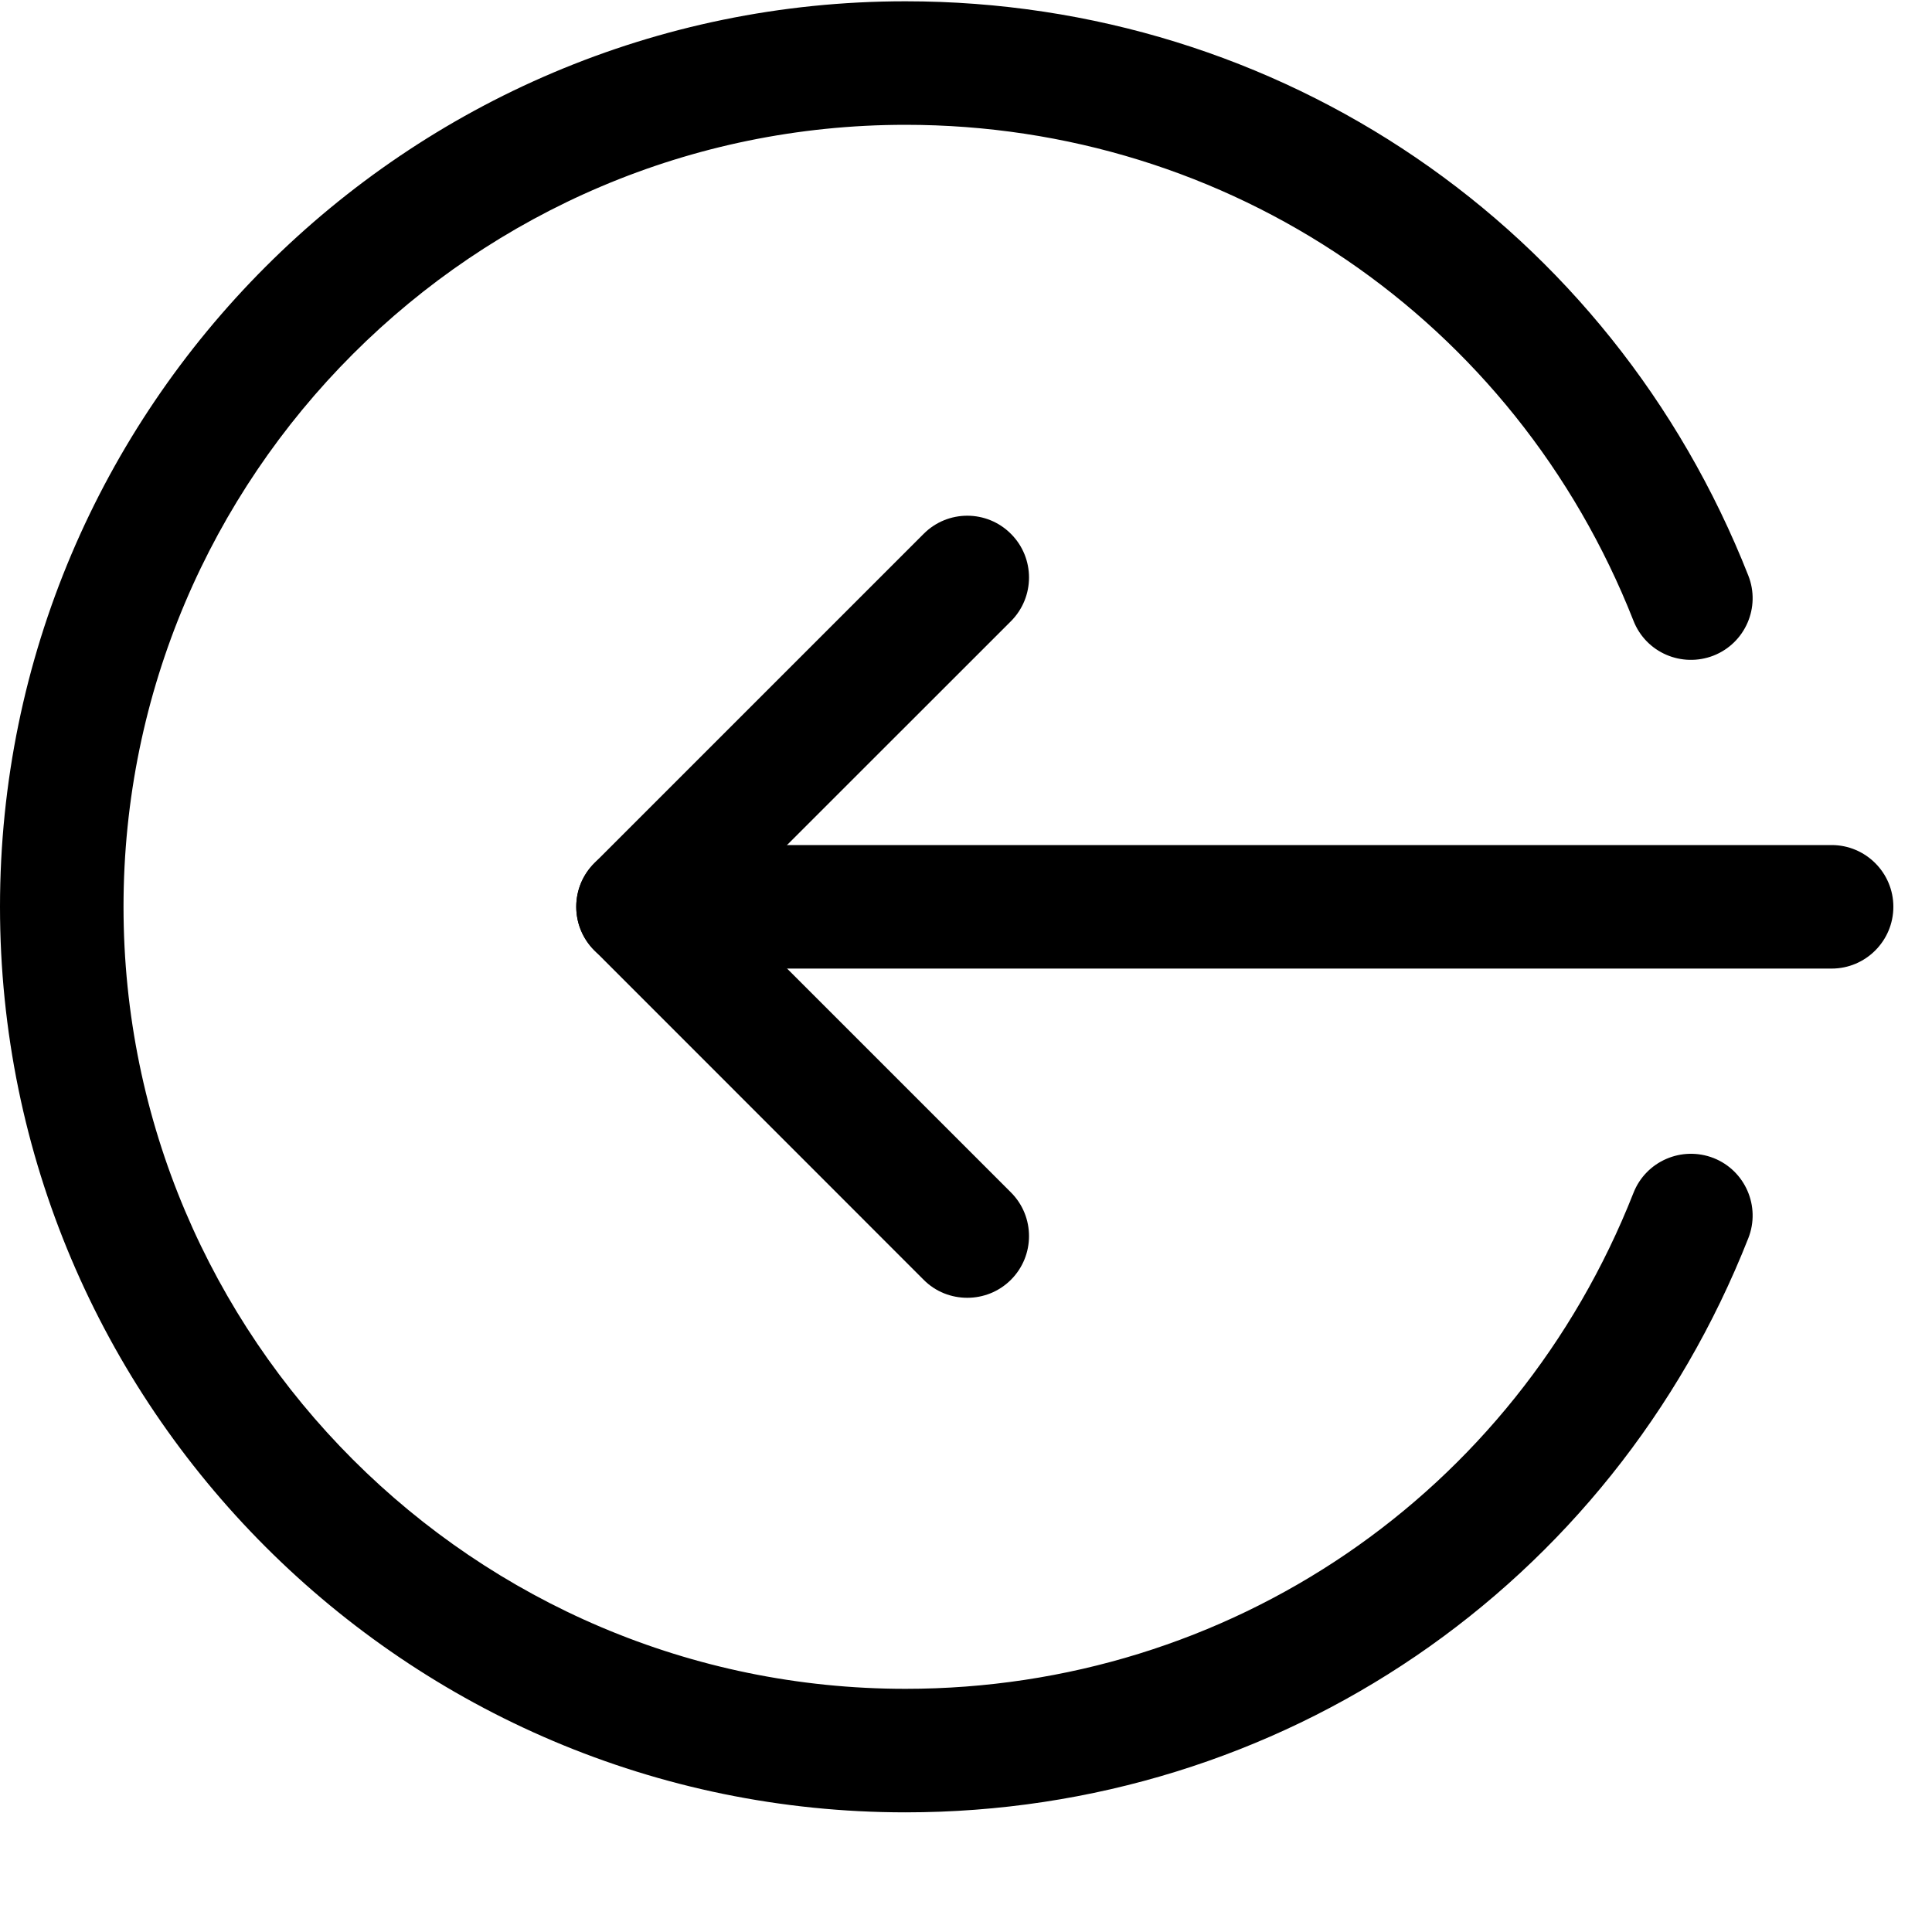 <?xml version="1.0" encoding="UTF-8"?>
<svg width="15px" height="15px" viewBox="0 0 15 15" version="1.1" xmlns="http://www.w3.org/2000/svg" xmlns:xlink="http://www.w3.org/1999/xlink">
    <!-- Generator: sketchtool 62 (101010) - https://sketch.com -->
    <title>8D7D093F-10AF-4CBB-8840-36B5EE229CD0</title>
    <desc>Created with sketchtool.</desc>
    <g id="Page-1" stroke="none" stroke-width="1" fill="none" fill-rule="evenodd">
        <g id="Profile-drop-down--for-turtle" transform="translate(-1223, -349)" fill="#000000" fill-rule="nonzero">
            <g id="Group-2" transform="translate(1200, 81)">
                <g id="Group-2-Copy-2">
                    <g id="logout" transform="translate(23, 268)">
                        <path d="M14.221,7.52 L4.953,7.52 C4.689,7.52 4.474,7.305 4.474,7.04 C4.474,6.776 4.689,6.561 4.953,6.561 L14.221,6.561 C14.485,6.561 14.7,6.776 14.7,7.04 C14.7,7.305 14.485,7.52 14.221,7.52 Z" id="Path"></path>
                        <path d="M7.51,10.076 C7.387,10.076 7.264,10.03 7.171,9.936 L4.615,7.379 C4.427,7.192 4.427,6.888 4.615,6.701 L7.171,4.145 C7.358,3.957 7.662,3.957 7.849,4.145 C8.036,4.332 8.036,4.635 7.849,4.823 L5.631,7.04 L7.849,9.258 C8.036,9.445 8.036,9.749 7.849,9.936 C7.755,10.03 7.632,10.076 7.51,10.076 L7.51,10.076 Z" id="Path"></path>
                        <path d="M7.03,14.071 C3.154,14.071 0,10.917 0,7.04 C0,3.164 3.154,0.01 7.03,0.01 C9.939,0.01 12.507,1.76 13.574,4.469 C13.671,4.715 13.55,4.993 13.304,5.09 C13.057,5.186 12.779,5.067 12.682,4.819 C11.761,2.48 9.542,0.969 7.03,0.969 C3.683,0.969 0.959,3.693 0.959,7.04 C0.959,10.388 3.683,13.112 7.03,13.112 C9.542,13.112 11.761,11.601 12.682,9.262 C12.779,9.015 13.057,8.895 13.304,8.991 C13.55,9.088 13.671,9.367 13.574,9.613 C12.507,12.321 9.939,14.071 7.03,14.071 Z" id="Path"></path>
                    </g>
                </g>
            </g>
        </g>
    </g>
</svg>